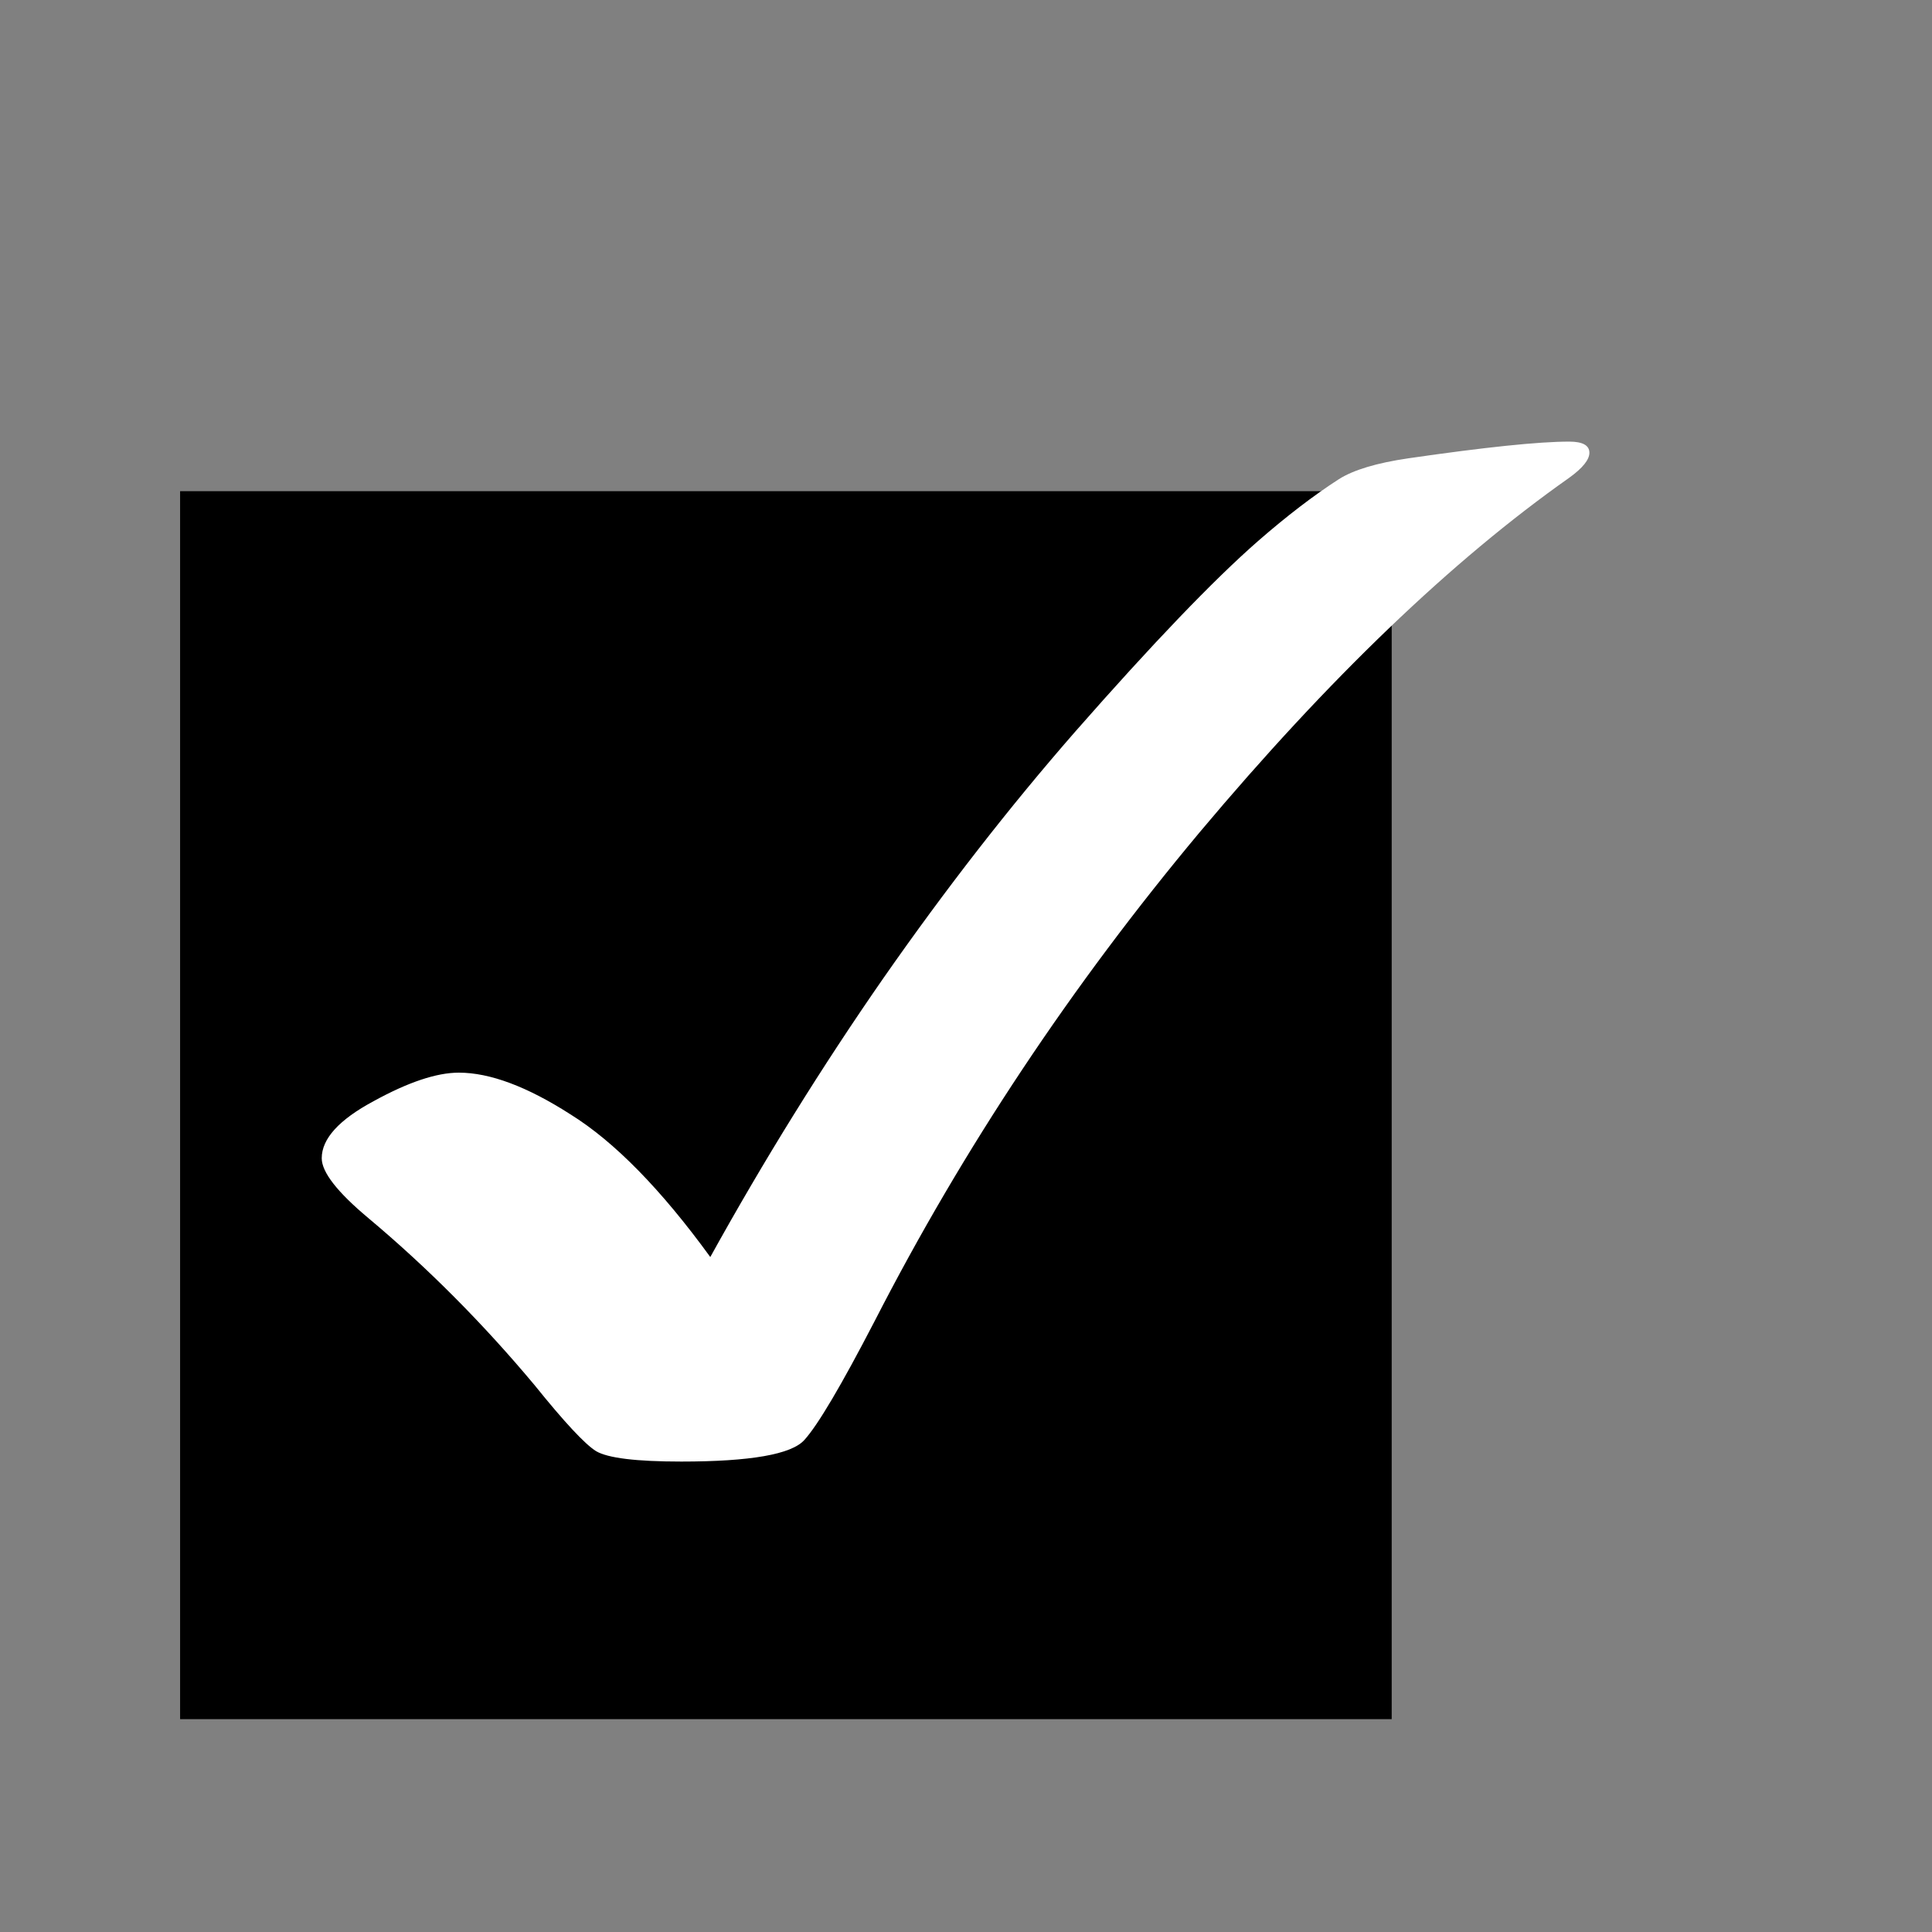 <?xml version="1.0" encoding="UTF-8" standalone="no"?>
<svg
   xmlns:dc="http://purl.org/dc/elements/1.1/"
   xmlns:cc="http://creativecommons.org/ns#"
   xmlns:rdf="http://www.w3.org/1999/02/22-rdf-syntax-ns#"
   xmlns:svg="http://www.w3.org/2000/svg"
   xmlns="http://www.w3.org/2000/svg"
   width="200"
   height="200"
   id="svg2"
   version="1.1">
  <rect width="100%" height="100%" fill="#808080" stroke="none"/>
  <defs
     id="defs23" />
  <!-- Created with SVG-edit - http://svg-edit.googlecode.com/ -->
  <flowRoot
     style="font-style:normal;font-weight:normal;font-size:40px;line-height:125%;font-family:sans-serif;letter-spacing:0px;word-spacing:0px;fill:#000000;fill-opacity:1;stroke:none;stroke-width:1px;stroke-linecap:butt;stroke-linejoin:miter;stroke-opacity:1"
     id="flowRoot4156"
     xml:space="preserve"><flowRegion
       id="flowRegion4158"><rect
         y="50.847"
         x="18.644"
         height="127.119"
         width="125.424"
         id="rect4160" /></flowRegion><flowPara
       id="flowPara4162">tyekku  ss</flowPara></flowRoot>  <g
     transform="matrix(1.491,0,0,1.18,-5.439,-45.224)"
     style="font-style:normal;font-weight:normal;font-size:125px;line-height:125%;font-family:sans-serif;letter-spacing:0px;word-spacing:0px;fill:#ffffff;fill-opacity:1;stroke:none;stroke-width:1px;stroke-linecap:butt;stroke-linejoin:miter;stroke-opacity:1"
     id="flowRoot4164">
    <path
       d="m 52.964,148.601 q 5.615,-12.817 12.024,-24.475 6.47,-11.719 13.306,-21.606 8.057,-11.597 12.695,-16.724 2.991,-3.296 5.615,-5.432 1.526,-1.221 4.822,-1.831 7.996,-1.465 11.169,-1.465 1.404,0 1.404,0.977 0,0.916 -1.404,2.197 -12.207,10.864 -25.635,31.067 -13.367,20.203 -22.583,42.908 -3.479,8.484 -4.883,10.437 -1.343,1.892 -8.545,1.892 -4.7,0 -5.92,-0.916 -1.16,-0.916 -4.272,-5.798 -5.371,-8.118 -11.536,-14.648 -3.235,-3.418 -3.235,-5.249 0,-2.563 3.601,-5.005 3.601,-2.502 5.92,-2.502 3.235,0 7.751,3.662 4.578,3.601 9.705,12.512 z"
       style="fill:#ffffff;fill-opacity:1"
       id="path4161" />
  </g>
</svg>
